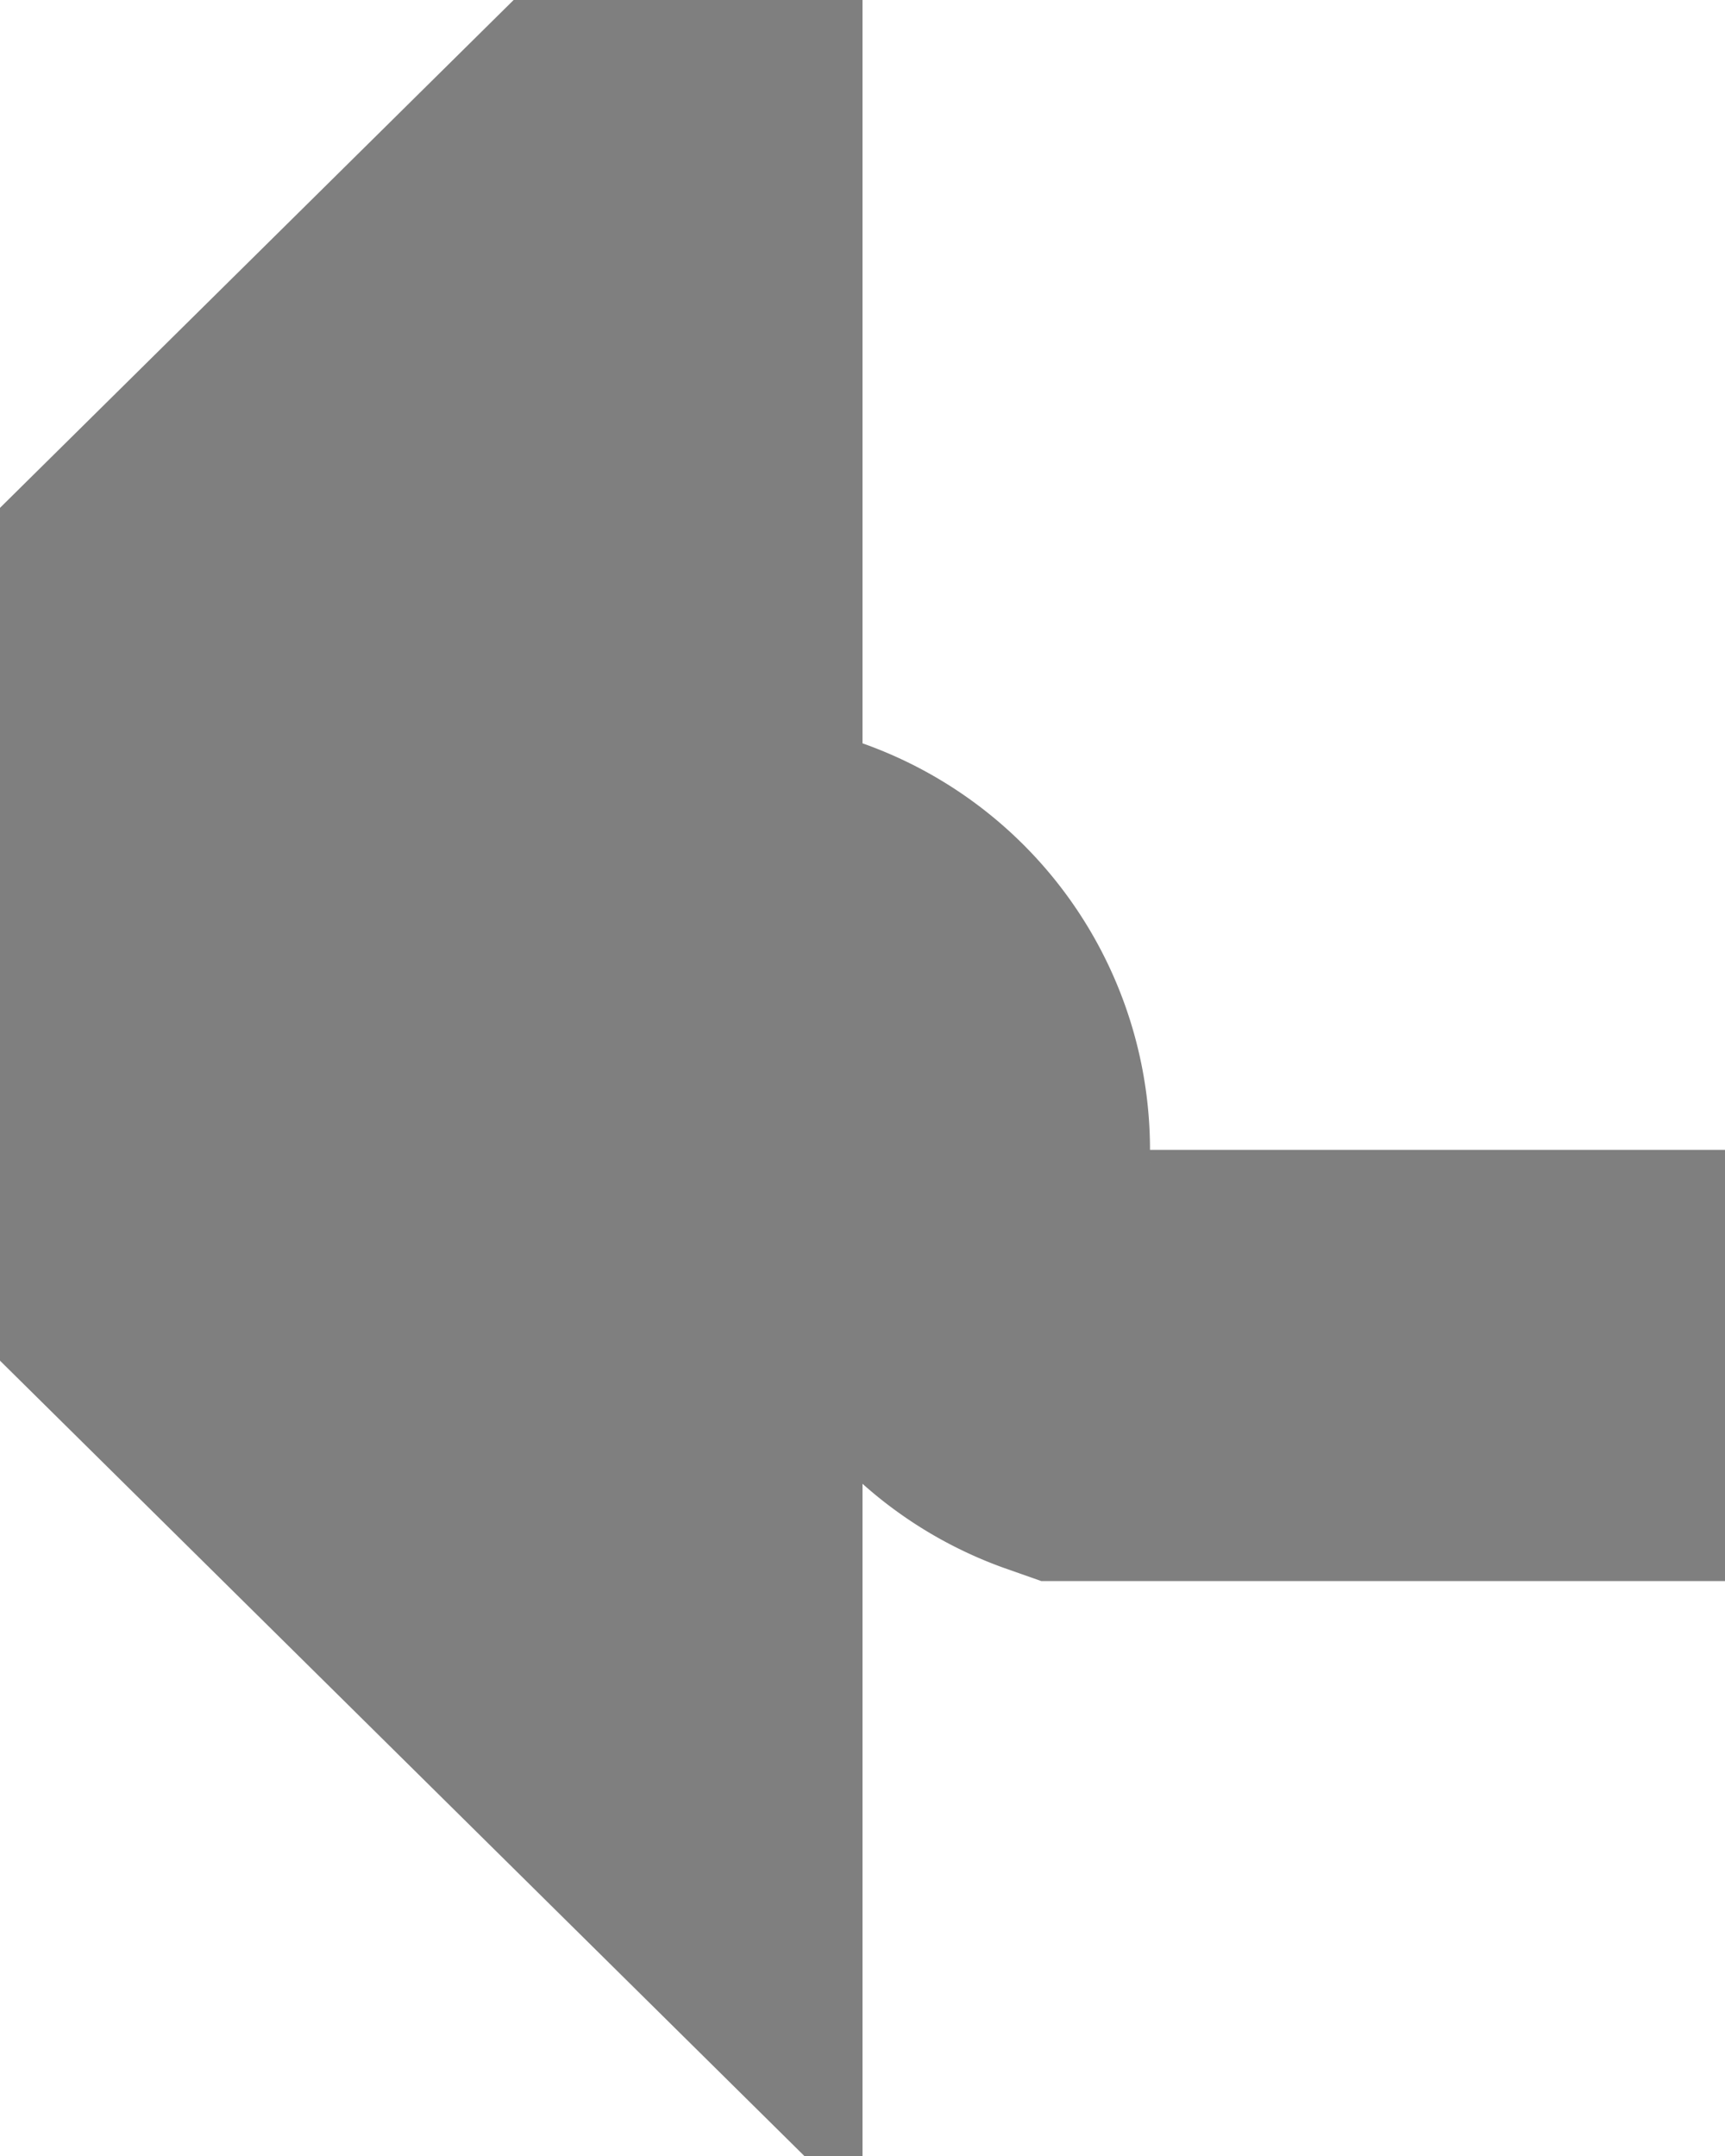 ﻿<?xml version="1.0" encoding="utf-8"?>
<svg version="1.1" xmlns:xlink="http://www.w3.org/1999/xlink" width="12px" height="15px" preserveAspectRatio="xMidYMin meet" viewBox="738 743  10 15" xmlns="http://www.w3.org/2000/svg">
  <path d="M 1038.5 661.5  A 1 1 0 0 0 1037.5 660.5 L 854 660.5  A 5 5 0 0 0 849.5 665.5 L 849.5 747  A 5 5 0 0 1 844.5 752.5 L 744.5 752.5  A 1.5 1.5 0 0 1 743.5 751 A 1.5 1.5 0 0 0 742 749.5 L 741 749.5  " stroke-width="3" stroke="#7f7f7f" fill="none" />
  <path d="M 743 740.6  L 734 749.5  L 743 758.4  L 743 740.6  Z " fill-rule="nonzero" fill="#7f7f7f" stroke="none" />
</svg>